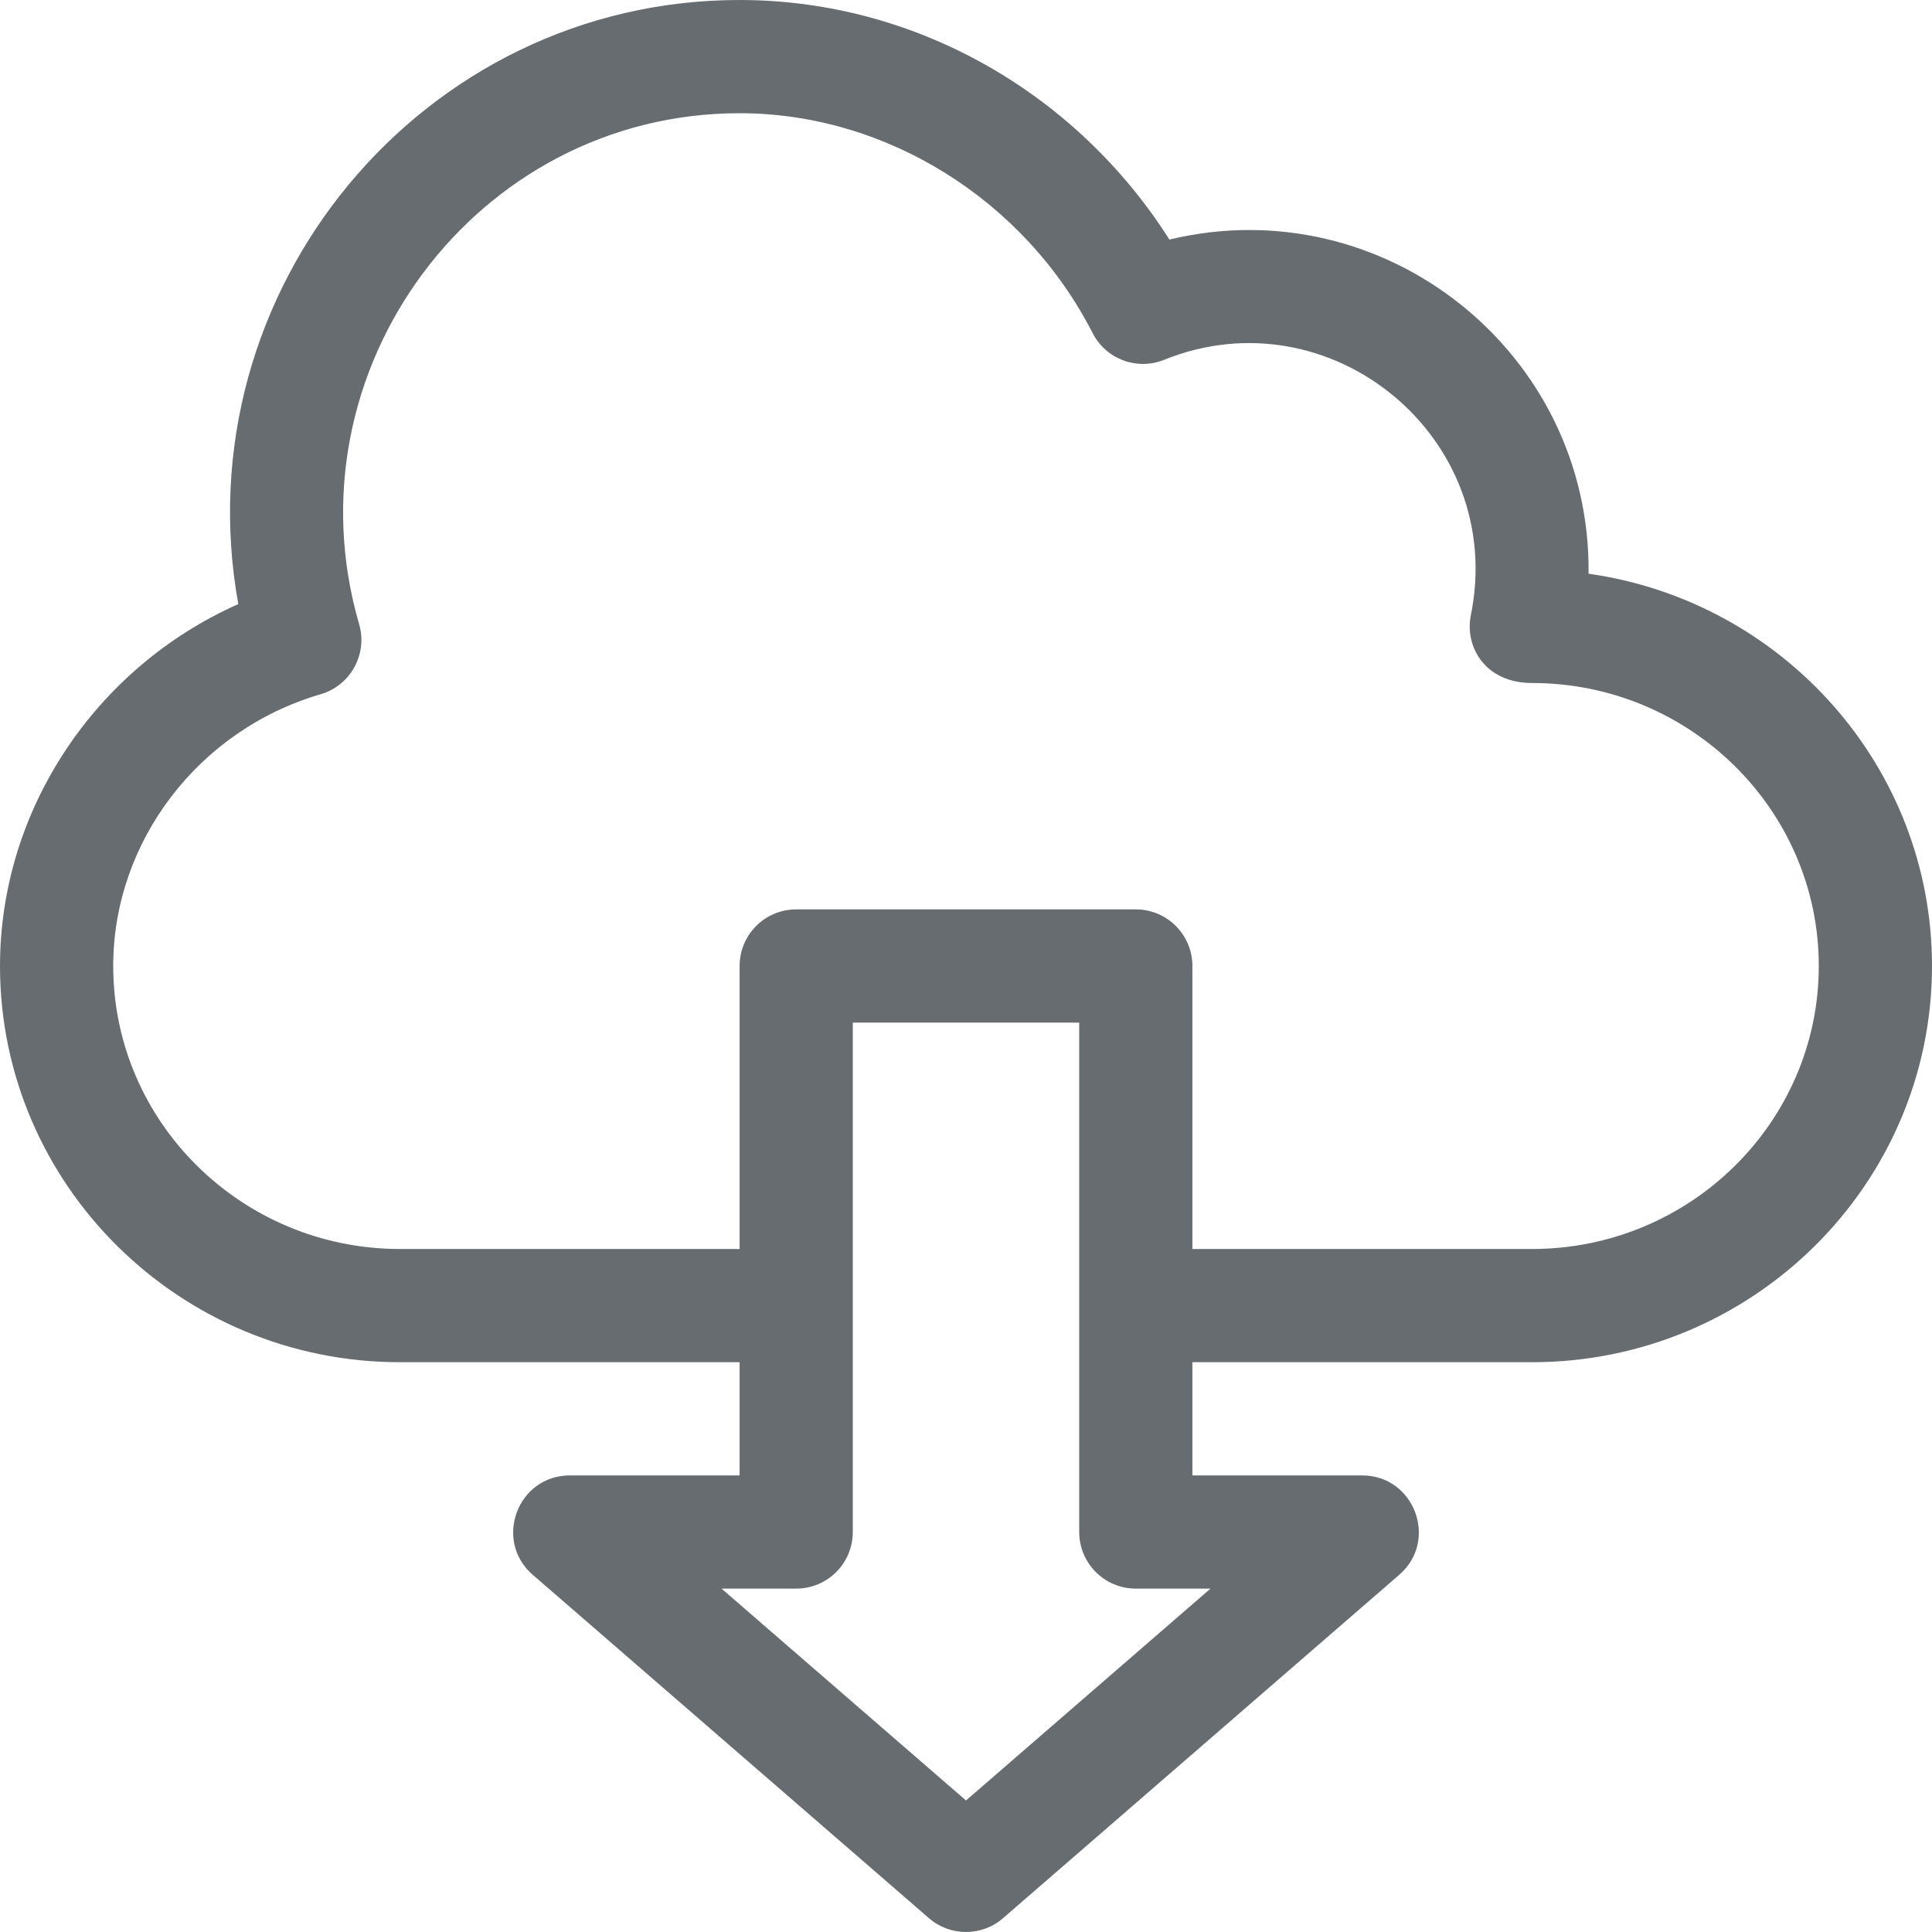 <svg width="50" height="50" viewBox="0 0 50 50" fill="none" xmlns="http://www.w3.org/2000/svg">
<path fill-rule="evenodd" clip-rule="evenodd" d="M41.112 14.848C41.177 9.124 35.822 4.862 30.264 6.2C27.875 2.434 23.719 0 19.141 0C10.921 0 4.705 7.529 6.167 15.634C2.477 17.273 0 20.949 0 25C0 30.654 4.644 35.254 10.352 35.254H19.141V38.184H14.746C13.393 38.184 12.765 39.87 13.787 40.755L24.041 49.642C24.591 50.119 25.409 50.119 25.959 49.642L36.213 40.755C37.236 39.87 36.606 38.184 35.254 38.184H30.859V35.254H39.648C45.356 35.254 50 30.654 50 25C50 19.838 46.13 15.555 41.112 14.848ZM31.327 41.113L25 46.596L18.673 41.113H20.605C21.415 41.113 22.07 40.458 22.07 39.648V26.465H27.93V39.648C27.93 40.458 28.585 41.113 29.395 41.113H31.327ZM30.859 32.324H39.648C43.741 32.324 47.07 29.039 47.07 25C47.07 20.961 43.741 17.676 39.648 17.676C38.443 17.677 37.899 16.745 38.066 15.92C39 11.316 34.422 7.577 30.13 9.311C29.426 9.596 28.622 9.296 28.277 8.62C26.509 5.163 22.923 2.93 19.141 2.93C12.312 2.93 7.384 9.587 9.294 16.152C9.52 16.928 9.074 17.741 8.297 17.967C5.137 18.889 2.93 21.78 2.93 25C2.93 29.039 6.259 32.324 10.352 32.324H19.141V25C19.141 24.191 19.796 23.535 20.605 23.535H29.395C30.204 23.535 30.859 24.191 30.859 25V32.324Z" fill="#666C6F"/>
</svg>
